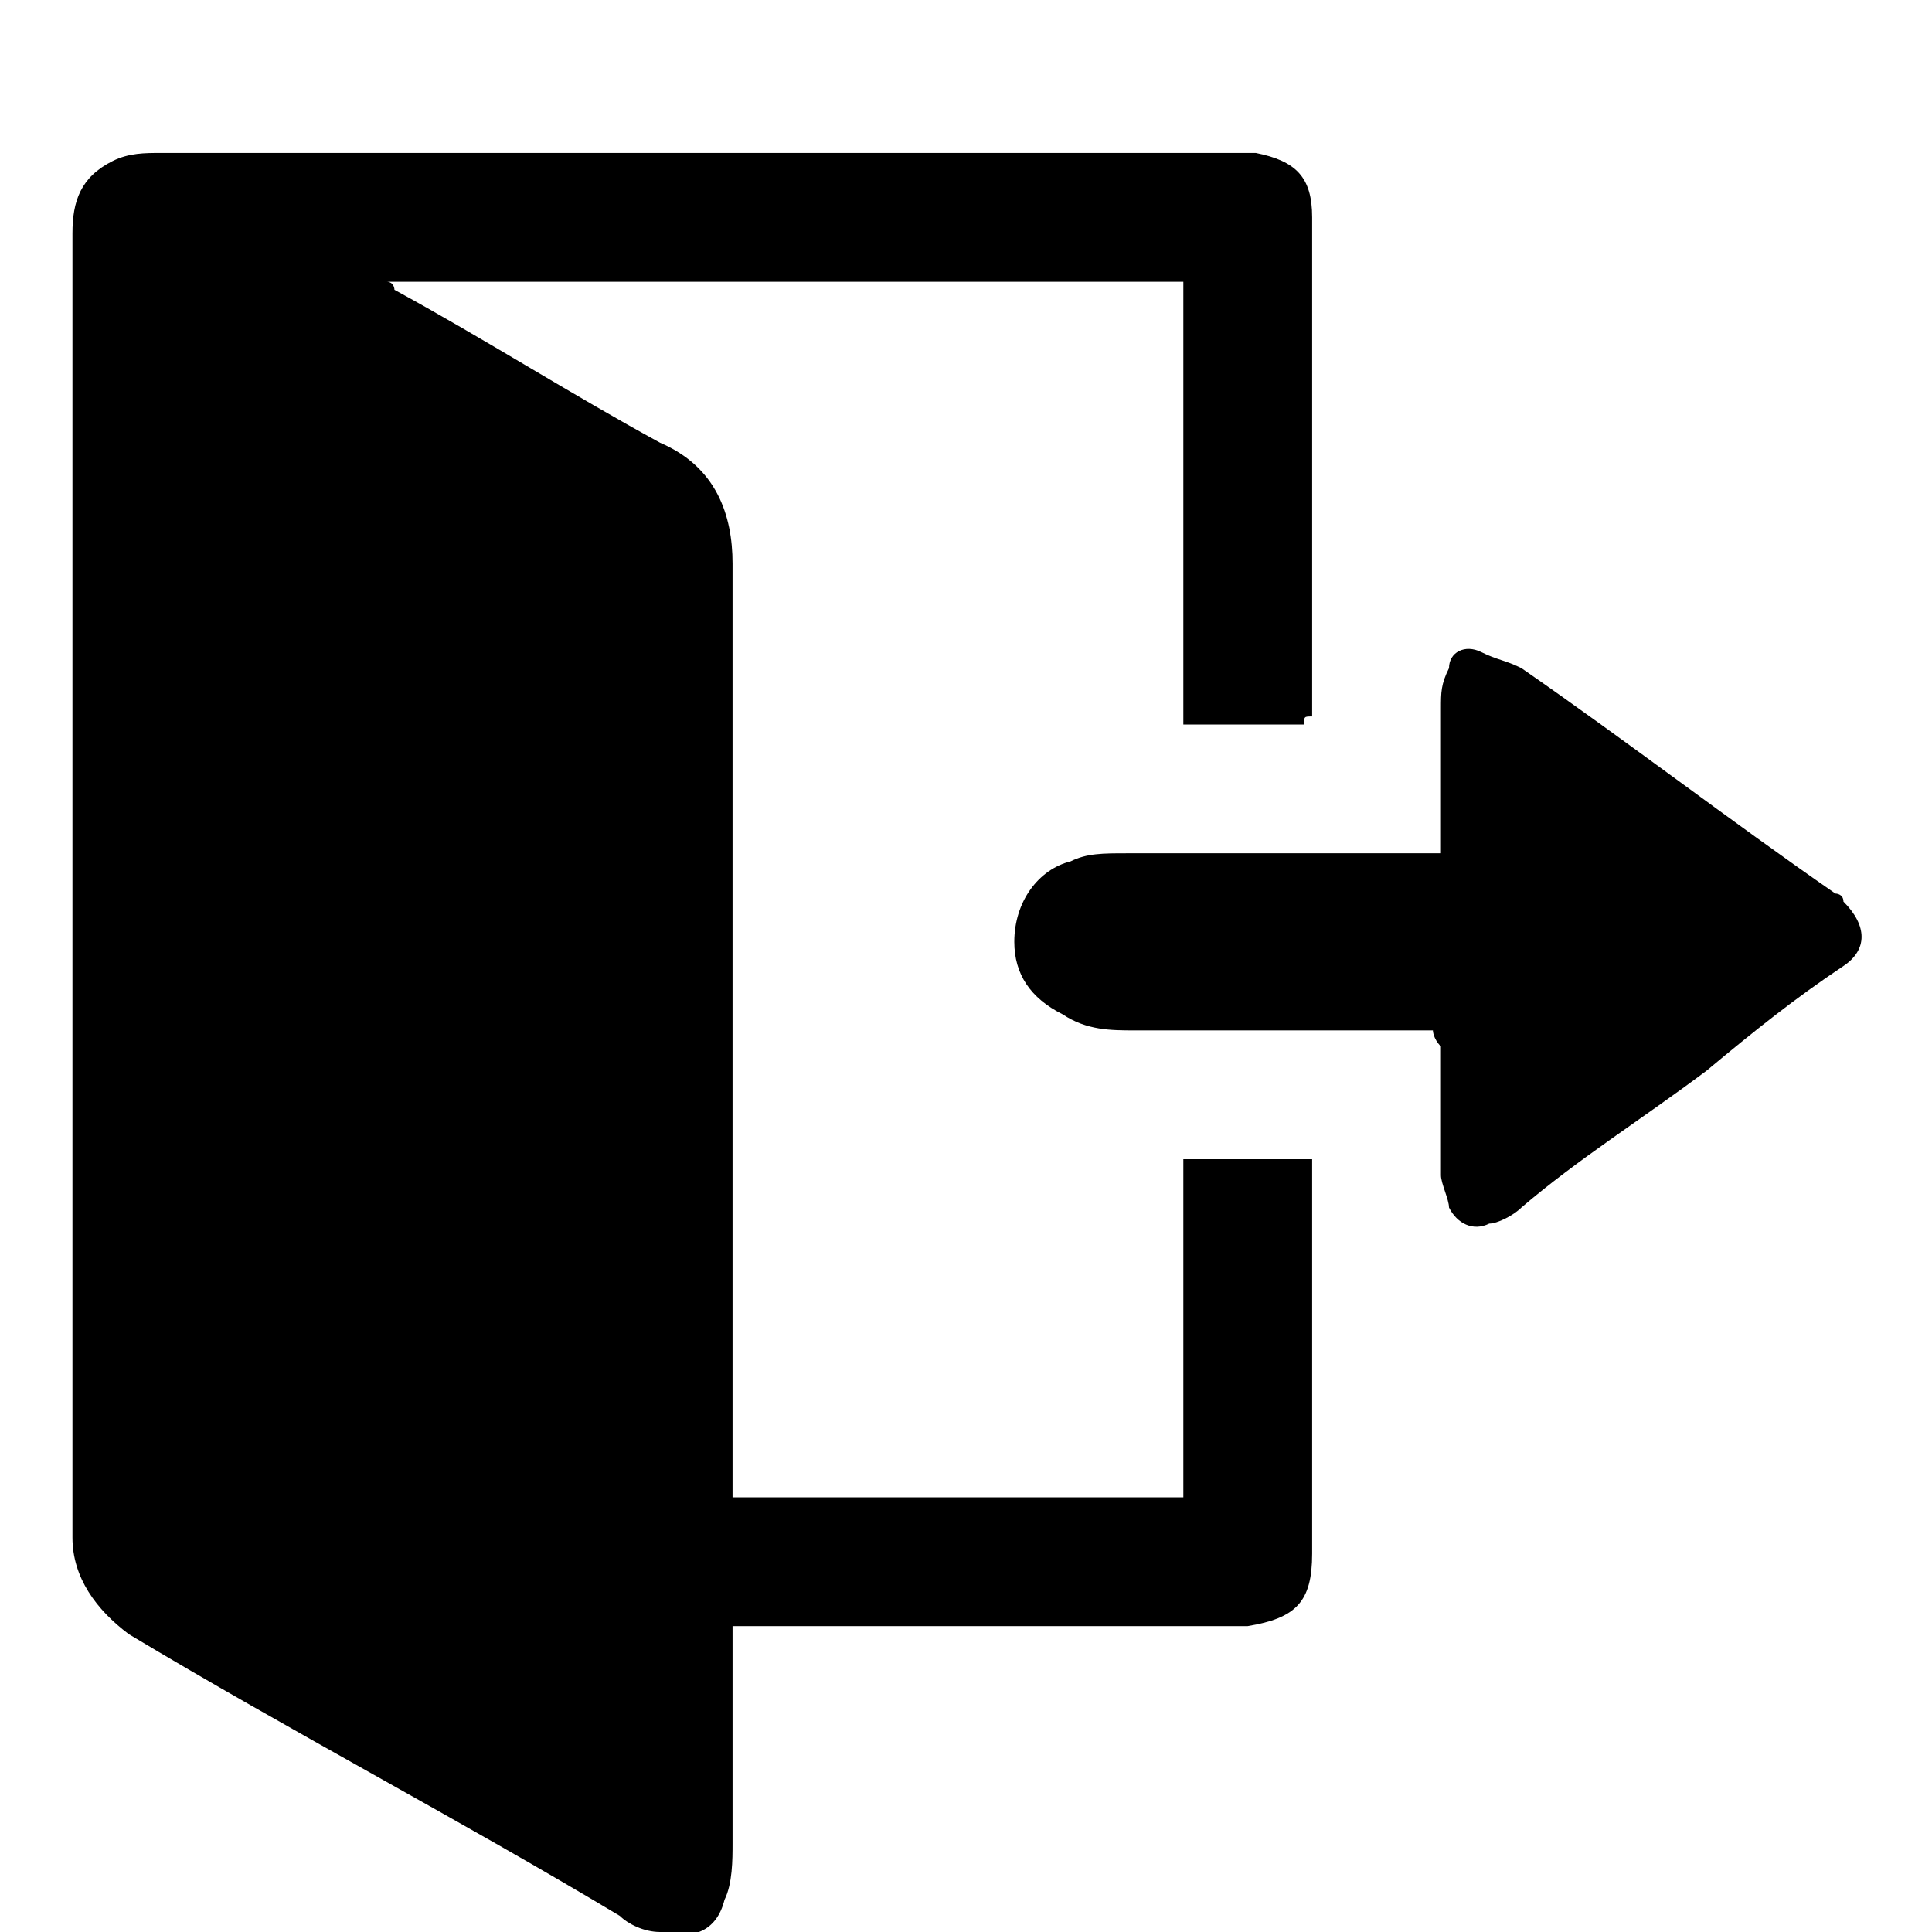 <svg xmlns="http://www.w3.org/2000/svg" width="24" height="24" viewBox="0 0 24 24" data-token-name="logout"><title>logout</title><path d="M16.2,9c-0.5,0-1,0-1.5,0c0-1.8,0-3.7,0-5.5c-3.3,0-6.6,0-9.9,0c0.1,0,0.1,0.1,0.1,0.1c1.1,0.6,2.2,1.3,3.3,1.9 C8.9,5.8,9.1,6.4,9.1,7c0,1.1,0,2.3,0,3.4c0,2.7,0,5.3,0,8c0,0.1,0,0.1,0,0.2c1.9,0,3.7,0,5.6,0c0-1.4,0-2.8,0-4.2c0.5,0,1,0,1.6,0 c0,0.1,0,0.1,0,0.1c0,1.6,0,3.2,0,4.8c0,0.6-0.2,0.8-0.8,0.9c-0.1,0-0.3,0-0.5,0c-1.9,0-3.8,0-5.7,0c0,0-0.1,0-0.2,0 c0,0.1,0,0.1,0,0.2c0,0.8,0,1.6,0,2.5c0,0.2,0,0.5-0.1,0.7c-0.1,0.4-0.4,0.5-0.8,0.4c-0.2,0-0.4-0.1-0.5-0.2 c-2-1.2-4.1-2.3-6.1-3.5c-0.4-0.3-0.7-0.7-0.7-1.2c0-5.4,0-10.8,0-16.2c0-0.4,0.1-0.7,0.5-0.9c0.2-0.1,0.4-0.1,0.6-0.1 c4.1,0,8.2,0,12.3,0c0.3,0,0.6,0,1,0c0.1,0,0.2,0,0.3,0c0.5,0.1,0.7,0.3,0.7,0.8c0,0.5,0,1,0,1.4c0,1.6,0,3.2,0,4.8 C16.2,8.9,16.2,8.9,16.2,9z" /><path d="M17.8,12.8c-0.1,0-0.1,0-0.2,0c-1.2,0-2.3,0-3.5,0c-0.3,0-0.6,0-0.9-0.2c-0.4-0.2-0.6-0.5-0.6-0.9c0-0.5,0.3-0.9,0.7-1 c0.2-0.1,0.4-0.1,0.7-0.1c1.2,0,2.4,0,3.7,0c0.1,0,0.1,0,0.2,0c0-0.1,0-0.1,0-0.2c0-0.5,0-1.1,0-1.6c0-0.2,0-0.3,0.1-0.5 C18,8.1,18.2,8,18.4,8.1c0.2,0.1,0.3,0.1,0.5,0.2c1.3,0.9,2.6,1.9,3.9,2.8c0,0,0.1,0,0.1,0.1c0.3,0.3,0.3,0.6,0,0.8 c-0.6,0.4-1.1,0.8-1.7,1.3c-0.8,0.6-1.6,1.1-2.3,1.7c-0.1,0.1-0.3,0.2-0.4,0.2c-0.2,0.1-0.4,0-0.5-0.2c0-0.1-0.1-0.3-0.1-0.4 c0-0.5,0-1.1,0-1.6C17.8,12.9,17.8,12.8,17.8,12.8z" /></svg>
